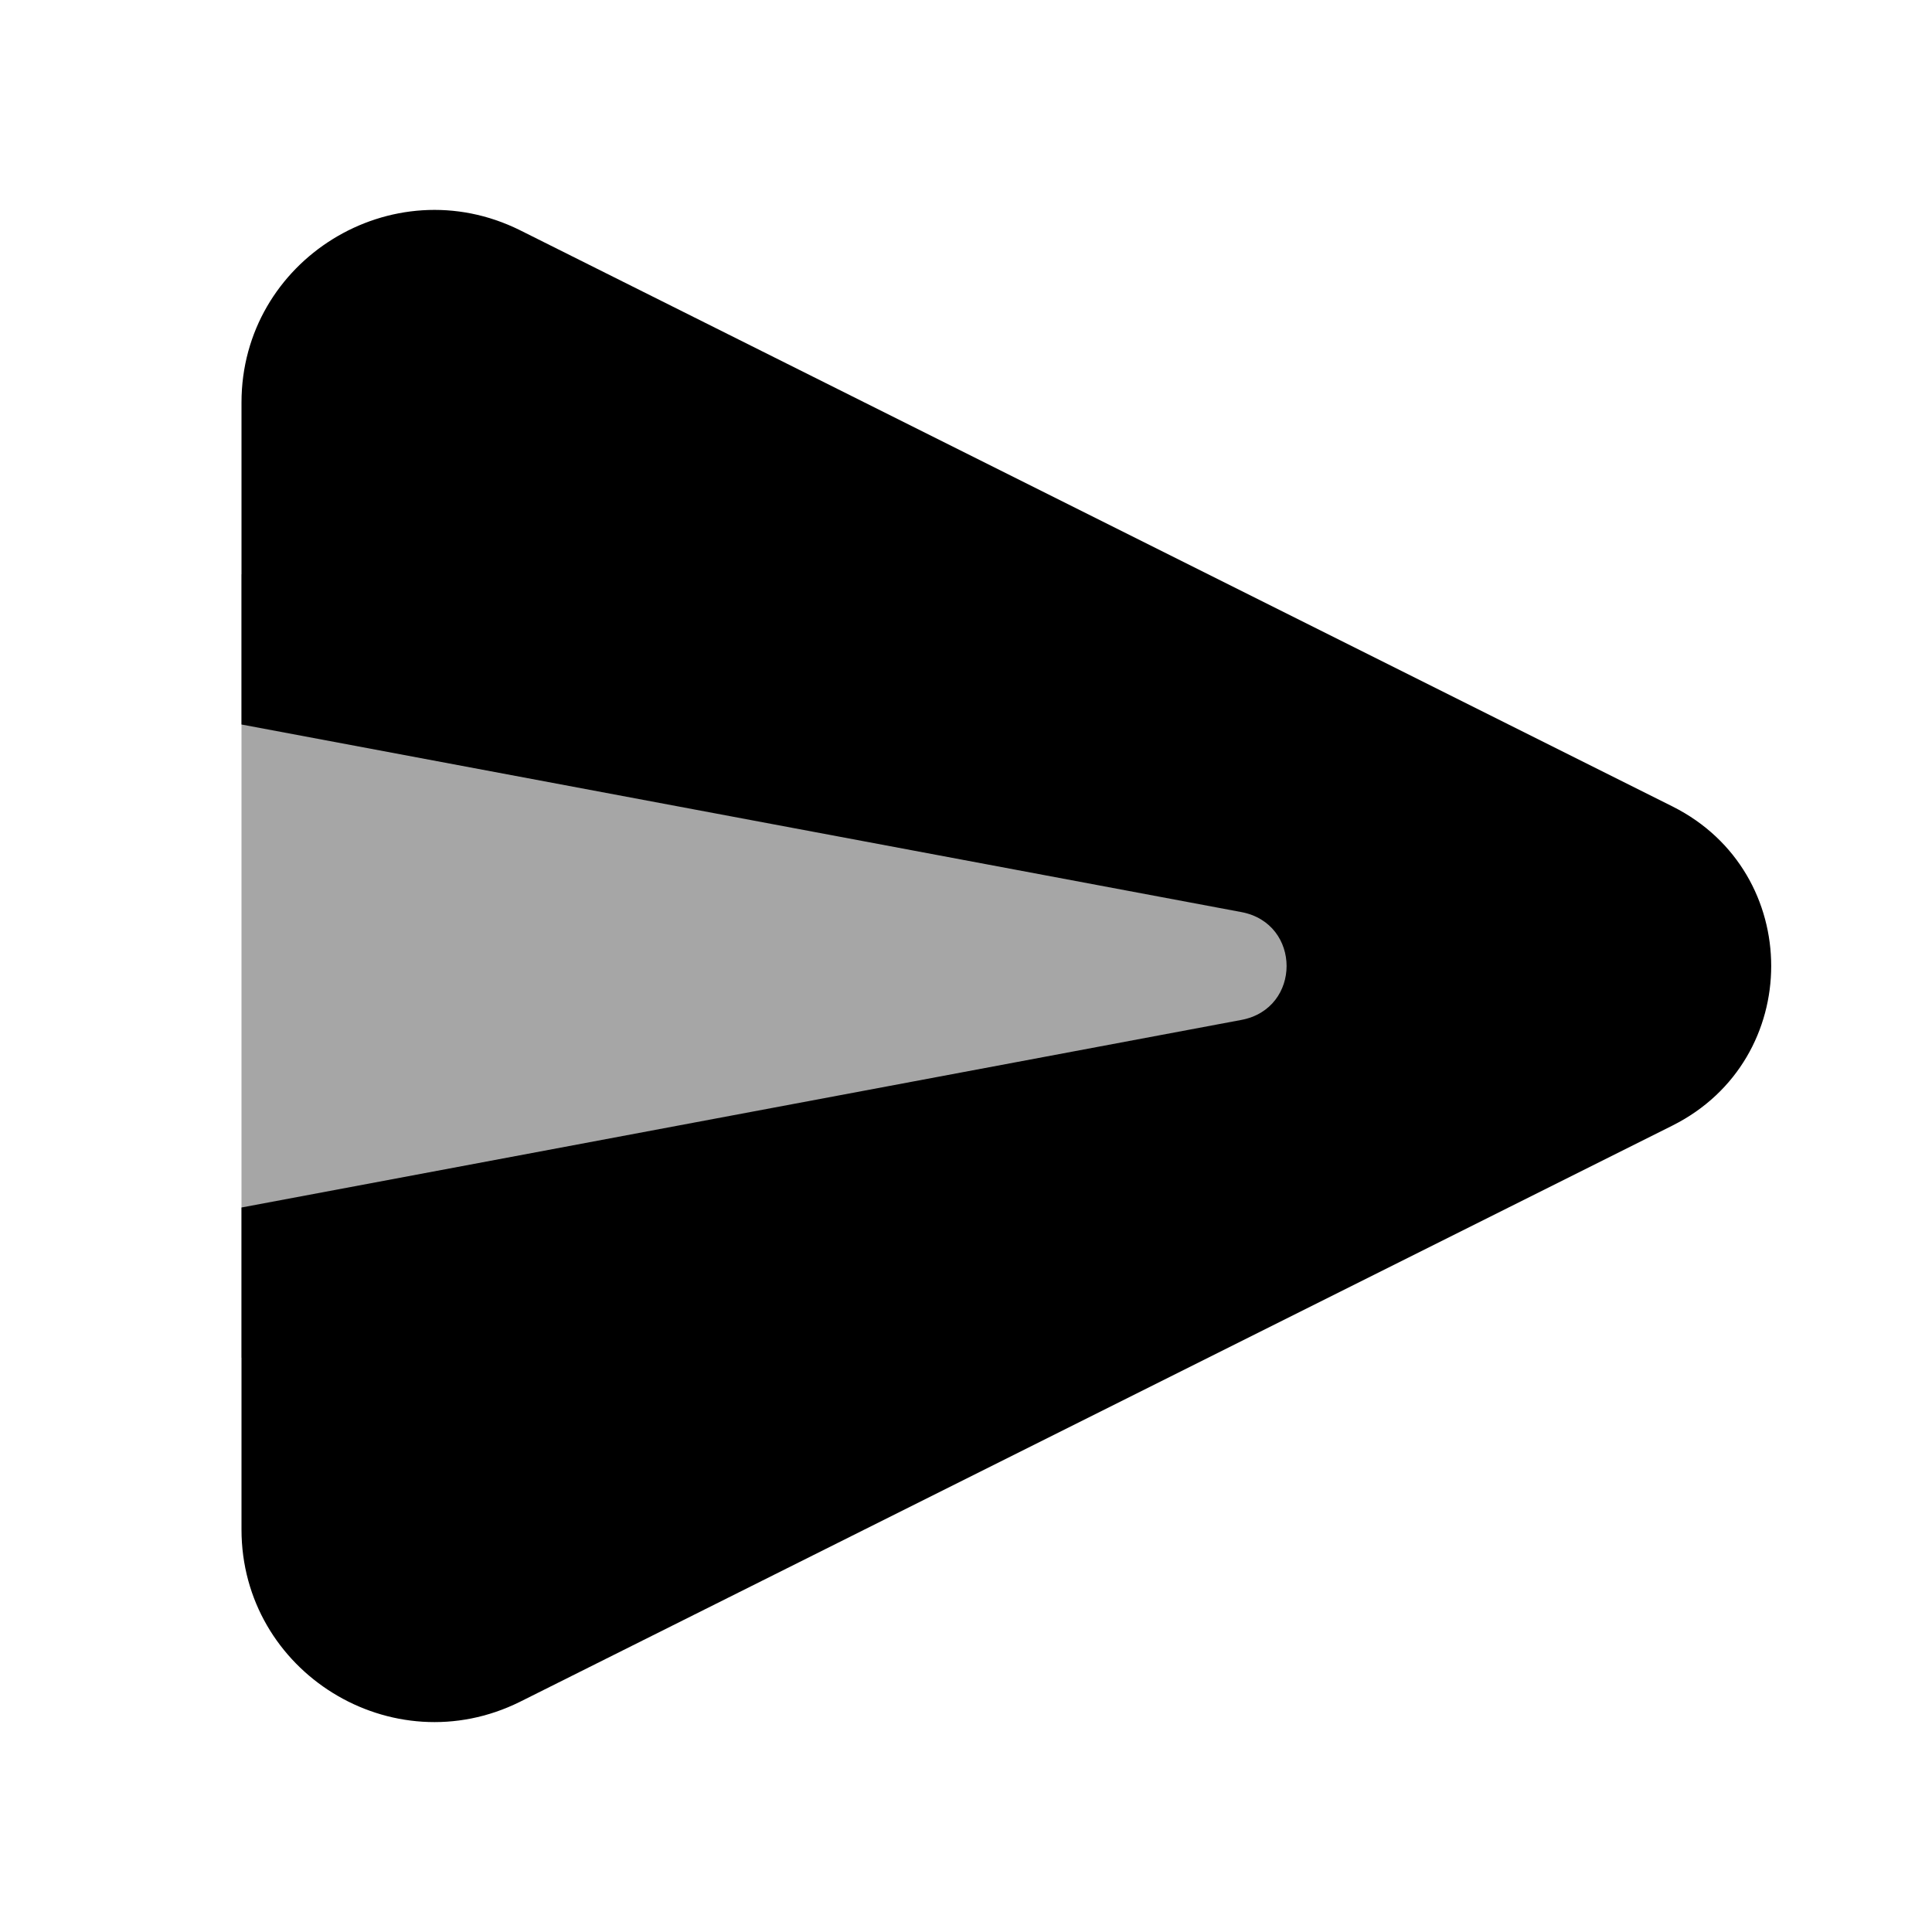 <svg xmlns="http://www.w3.org/2000/svg"  viewBox="0 0 24 24" width="48px" height="48px"><path d="M20.78,13.98L6.46,21.14C4.87,21.93,3,20.77,3,19v-4l12.42-2.33c0.75-0.14,0.75-1.2,0-1.34L3,9V5 c0-1.77,1.87-2.93,3.46-2.14l14.32,7.16C22.41,10.84,22.41,13.16,20.78,13.98z"/><polygon points="18.731,12 3,16.866 3,7.134" opacity=".35"/></svg>
